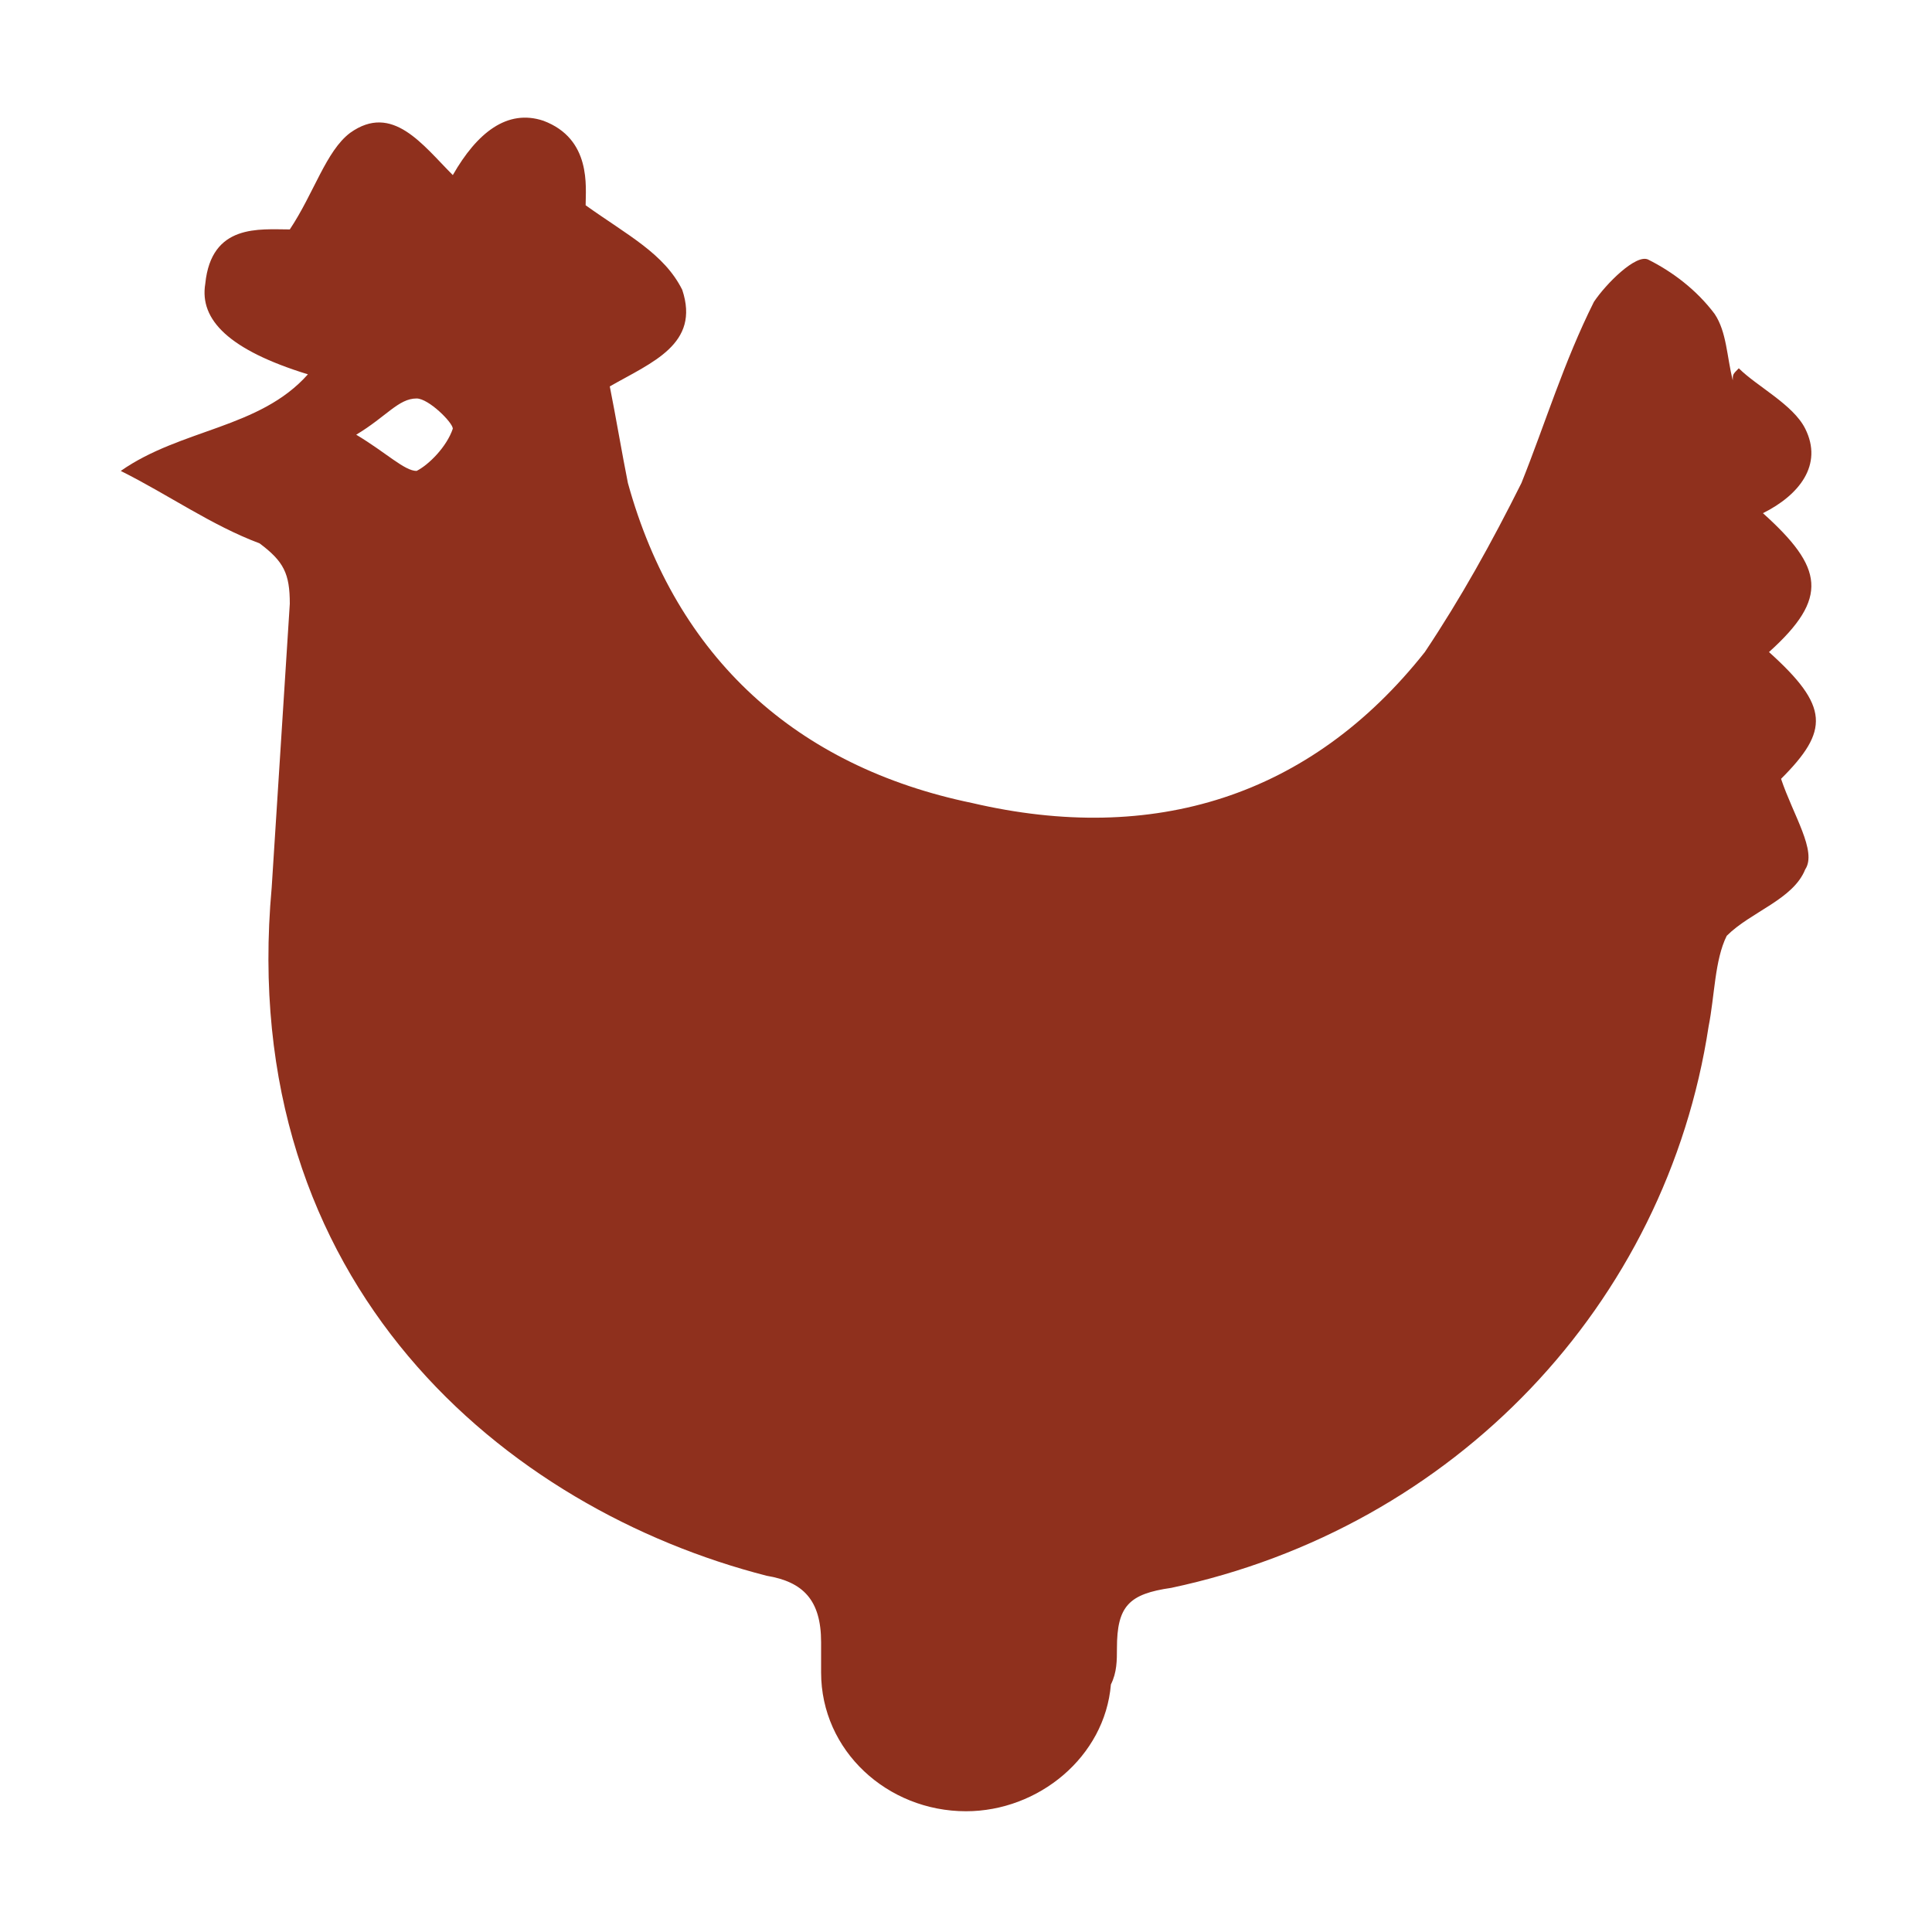 <?xml version="1.0" encoding="utf-8"?>
<!-- Generator: Adobe Illustrator 17.1.0, SVG Export Plug-In . SVG Version: 6.00 Build 0)  -->
<!DOCTYPE svg PUBLIC "-//W3C//DTD SVG 1.1//EN" "http://www.w3.org/Graphics/SVG/1.1/DTD/svg11.dtd">
<svg version="1.1" id="Layer_1" xmlns="http://www.w3.org/2000/svg" xmlns:xlink="http://www.w3.org/1999/xlink" x="0px" y="0px"
	 viewBox="0 0 32 32" enable-background="new 0 0 32 32" xml:space="preserve">
<path fill="#8F301D" d="M13.6,27.2c0,0.2,0,0.4,0,0.5C13.6,29,14.7,30,16,30c1.2,0,2.3-0.9,2.4-2.1c0.1-0.2,0.1-0.4,0.1-0.6
	c0-0.7,0.2-0.9,0.9-1c4.7-1,8.2-4.7,8.9-9.3c0.1-0.5,0.1-1.1,0.3-1.5c0.4-0.4,1.1-0.6,1.3-1.1c0.2-0.3-0.2-0.9-0.4-1.5
	c0.8-0.8,0.8-1.2-0.2-2.1c1-0.9,0.9-1.4-0.1-2.3c0.6-0.3,1-0.8,0.7-1.4c-0.2-0.4-0.8-0.7-1.1-1c-0.1,0.1-0.1,0.1-0.1,0.2
	c-0.1-0.4-0.1-0.8-0.3-1.1c-0.3-0.4-0.7-0.7-1.1-0.9c-0.2-0.1-0.7,0.4-0.9,0.7c-0.5,1-0.8,2-1.2,3c-0.5,1-1,1.9-1.6,2.8
	c-1.9,2.4-4.5,3.2-7.5,2.5c-2.9-0.6-4.9-2.4-5.7-5.3c-0.1-0.5-0.2-1.1-0.3-1.6c0.7-0.4,1.5-0.7,1.2-1.6C11,4.2,10.4,3.9,9.7,3.4
	c0-0.3,0.1-1.1-0.7-1.4C8.4,1.8,7.9,2.2,7.5,2.9c-0.5-0.5-1-1.2-1.7-0.7c-0.4,0.3-0.6,1-1,1.6c-0.5,0-1.3-0.1-1.4,0.9
	C3.3,5.3,3.8,5.8,5.1,6.2C4.3,7.1,3,7.1,2,7.8C2.8,8.2,3.5,8.7,4.3,9C4.7,9.3,4.8,9.5,4.8,10c-0.1,1.6-0.2,3.1-0.3,4.7
	c-0.6,6.6,3.9,10.3,8.2,11.4C13.3,26.2,13.6,26.5,13.6,27.2z M6.9,7.8c-0.2,0-0.5-0.3-1-0.6c0.5-0.3,0.7-0.6,1-0.6
	c0.2,0,0.6,0.4,0.6,0.5C7.4,7.4,7.1,7.7,6.9,7.8z"/>
</svg>
